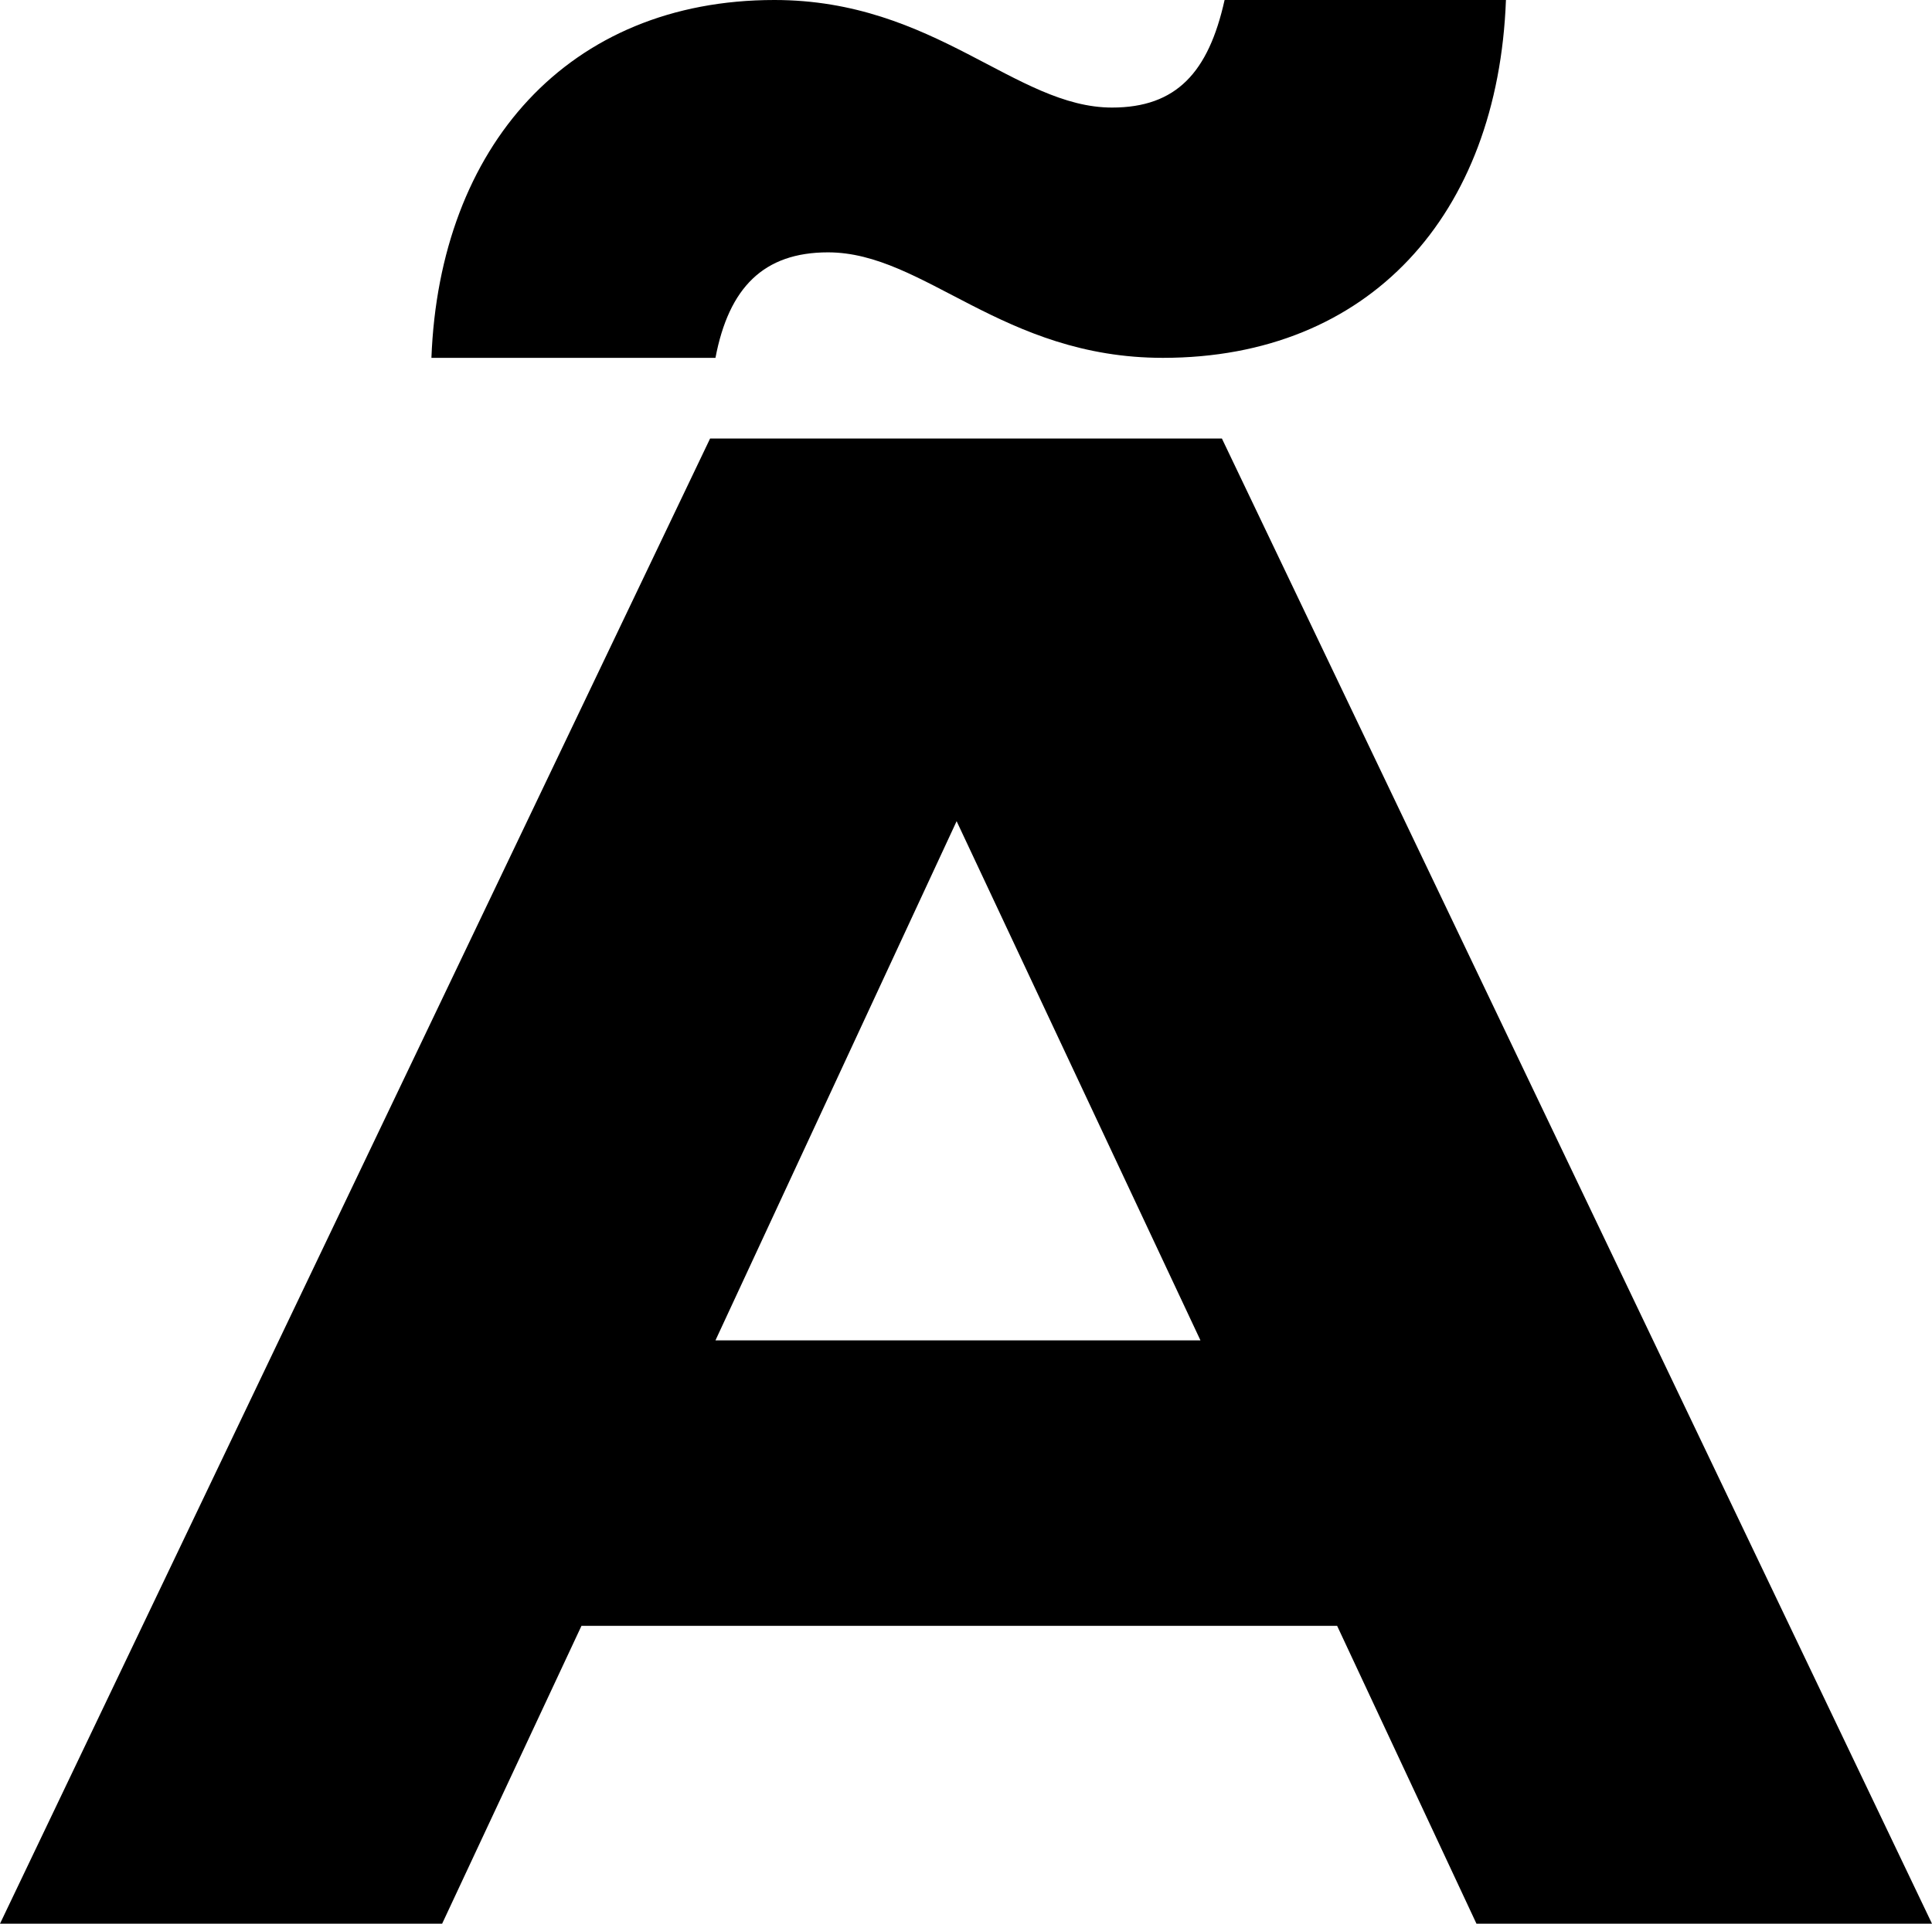 <?xml version="1.0" encoding="UTF-8"?>
<svg xmlns="http://www.w3.org/2000/svg" width="721" height="718" version="1.1" viewBox="0 0 721 718" preserveAspectRatio="none">
  <!-- Generator: Adobe Illustrator 28.7.1, SVG Export Plug-In . SVG Version: 1.2.0 Build 142)  -->
  <g>
    <g id="Layer_1">
      <g id="Layer_1-2" data-name="Layer_1">
        <path d="M267,500.284l90-193.783,91,193.783h-181ZM456,163.673h-191L0,718h165l52-111.174h282l52,111.174h170L456,163.673ZM289,0c-77,0-125,54.815-128,133.563h106c5-26.249,18-39.374,42-39.374,36,0,65,39.374,125,39.374,77,0,125-53.271,128-133.563h-105c-6,27.022-18,40.146-42,40.146-36,0-66-40.146-126-40.146Z"/>
      </g>
    </g>
  </g>
</svg>